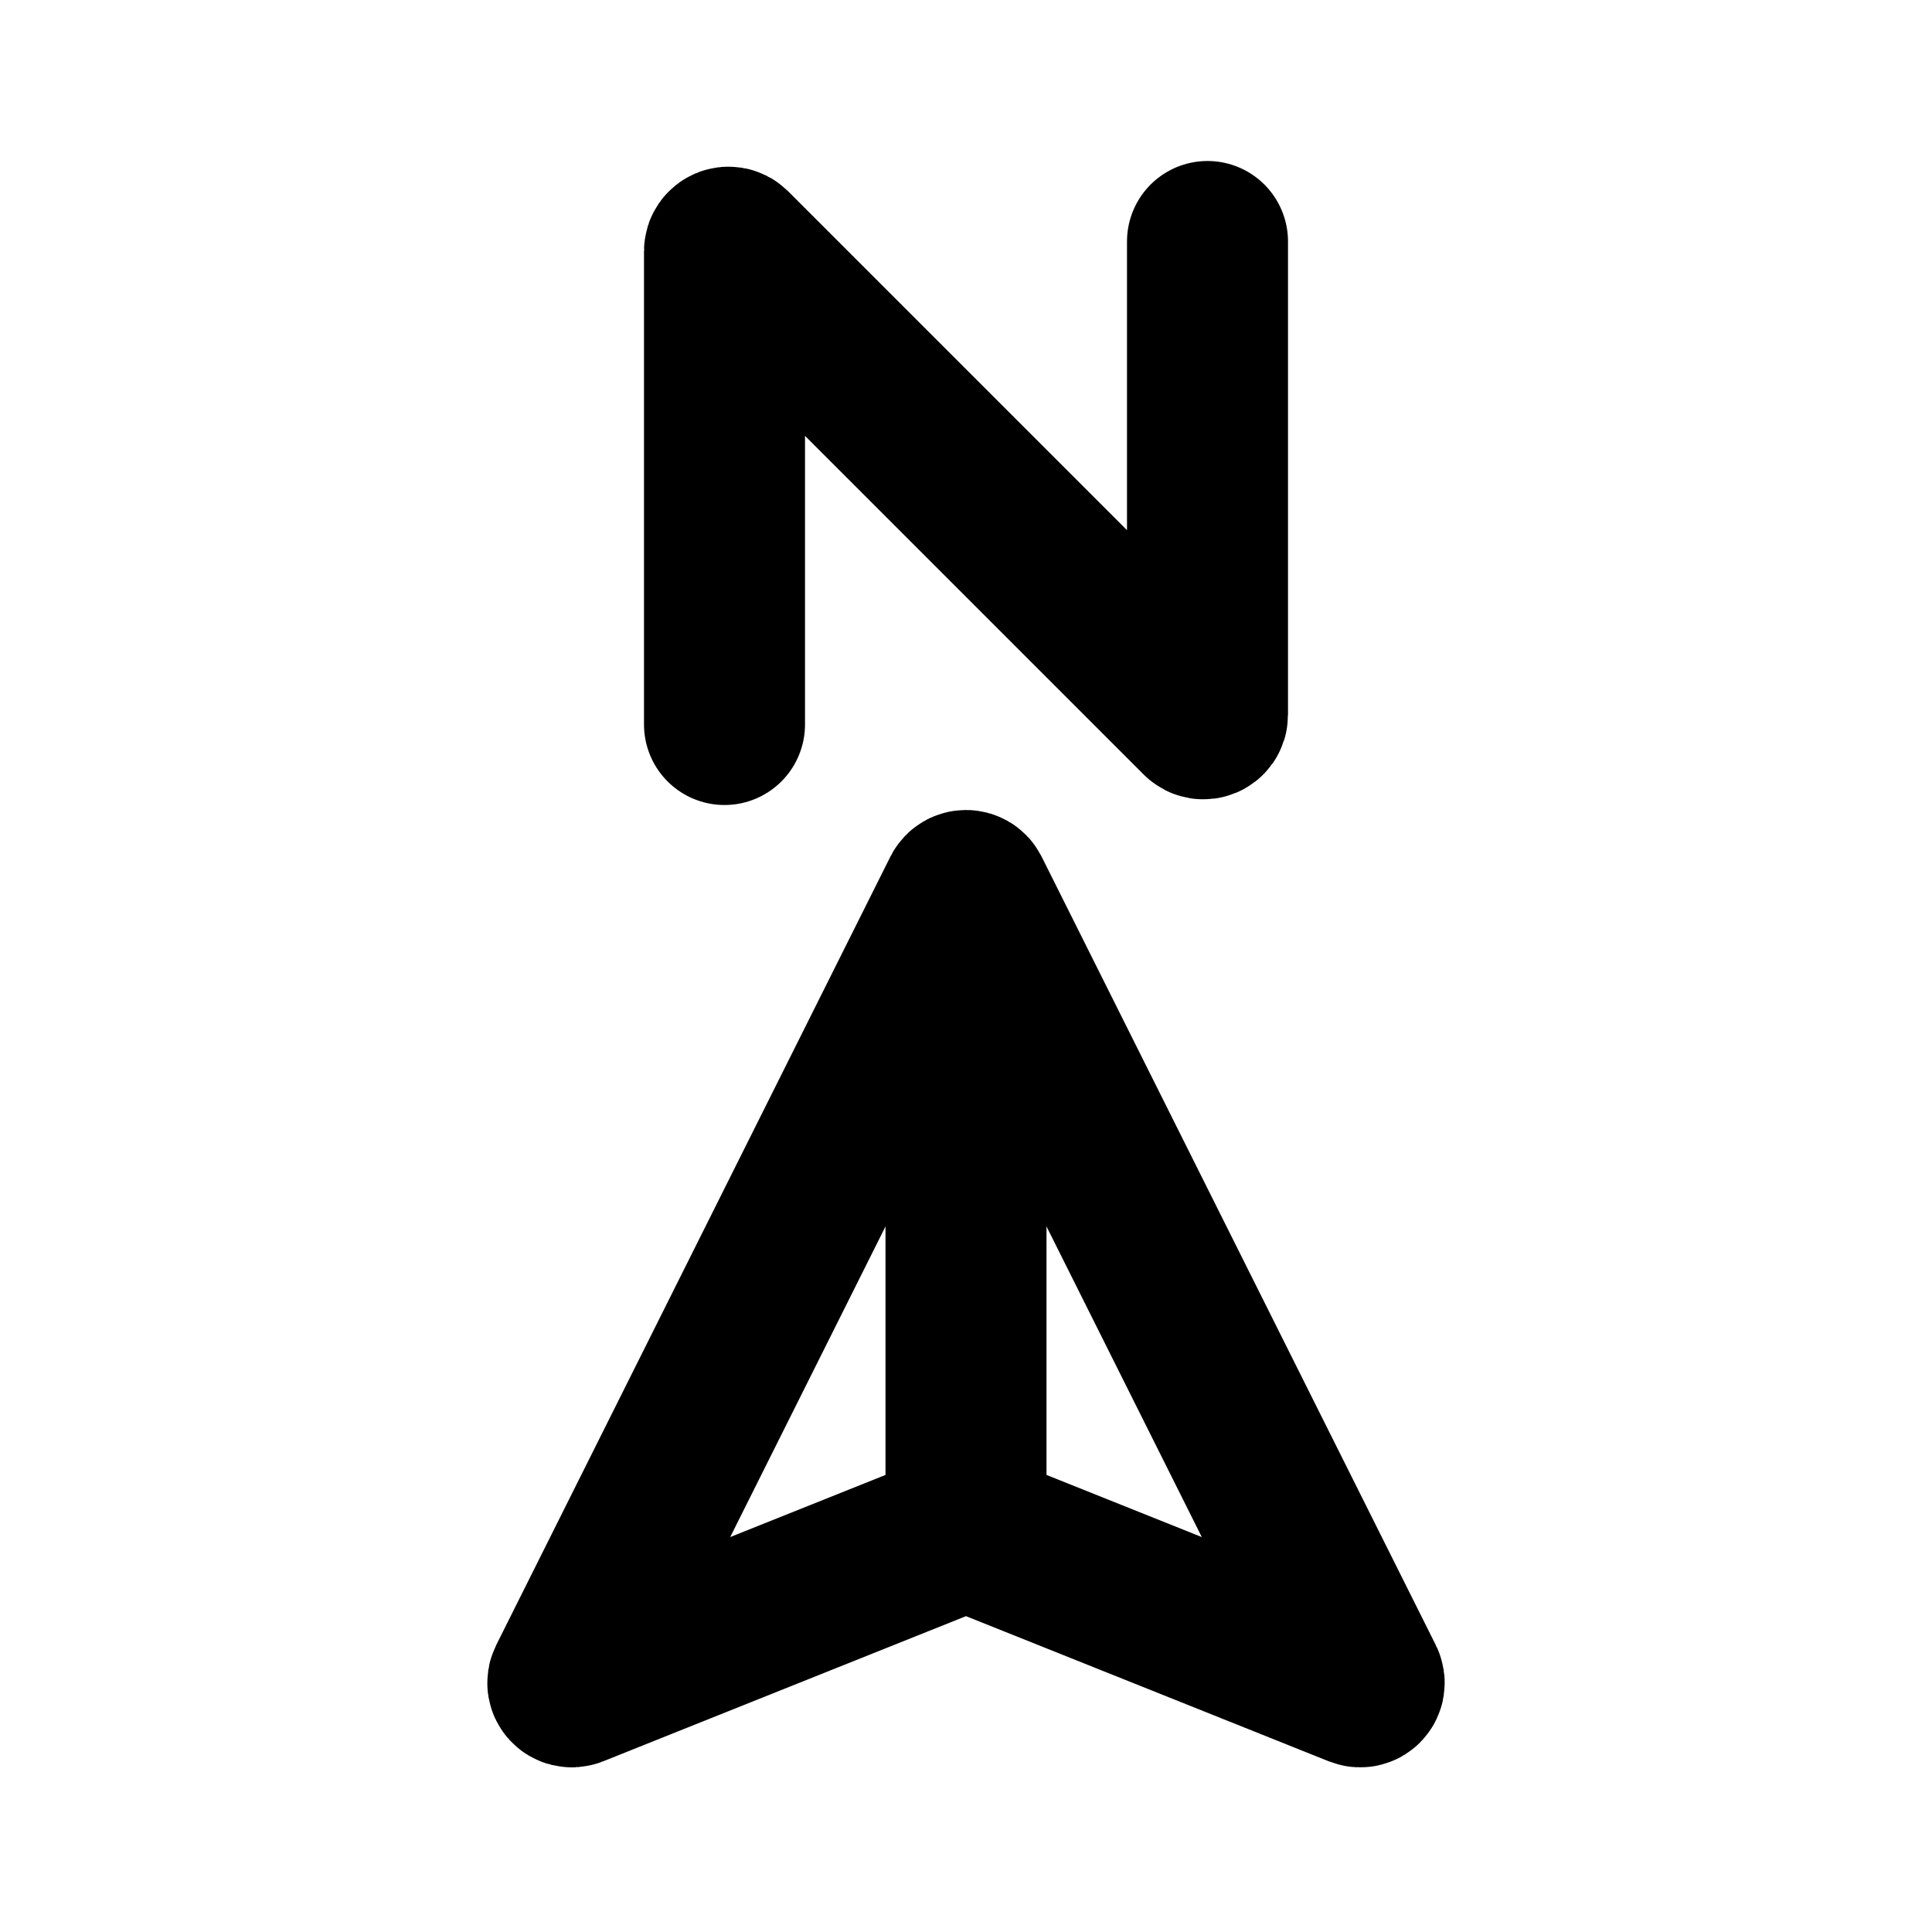 <svg width="24" height="24" viewBox="0 0 24 24" fill="none" xmlns="http://www.w3.org/2000/svg"><path d="M9 9V3.121C9 3.076 9.054 3.054 9.085 3.085L14.915 8.915C14.946 8.946 15 8.924 15 8.879V3" stroke="currentColor" stroke-width="2" stroke-linecap="round"/><path d="M7.059 20.882L11.955 11.089C11.974 11.053 12.026 11.053 12.045 11.089L16.941 20.882C16.962 20.924 16.921 20.968 16.878 20.951L12.019 19.007C12.007 19.003 11.993 19.003 11.981 19.007L7.122 20.951C7.079 20.968 7.038 20.924 7.059 20.882Z" stroke="currentColor" stroke-width="2" stroke-linecap="round"/><path d="M12 12L12 19" stroke="currentColor" stroke-width="2"/></svg> 
